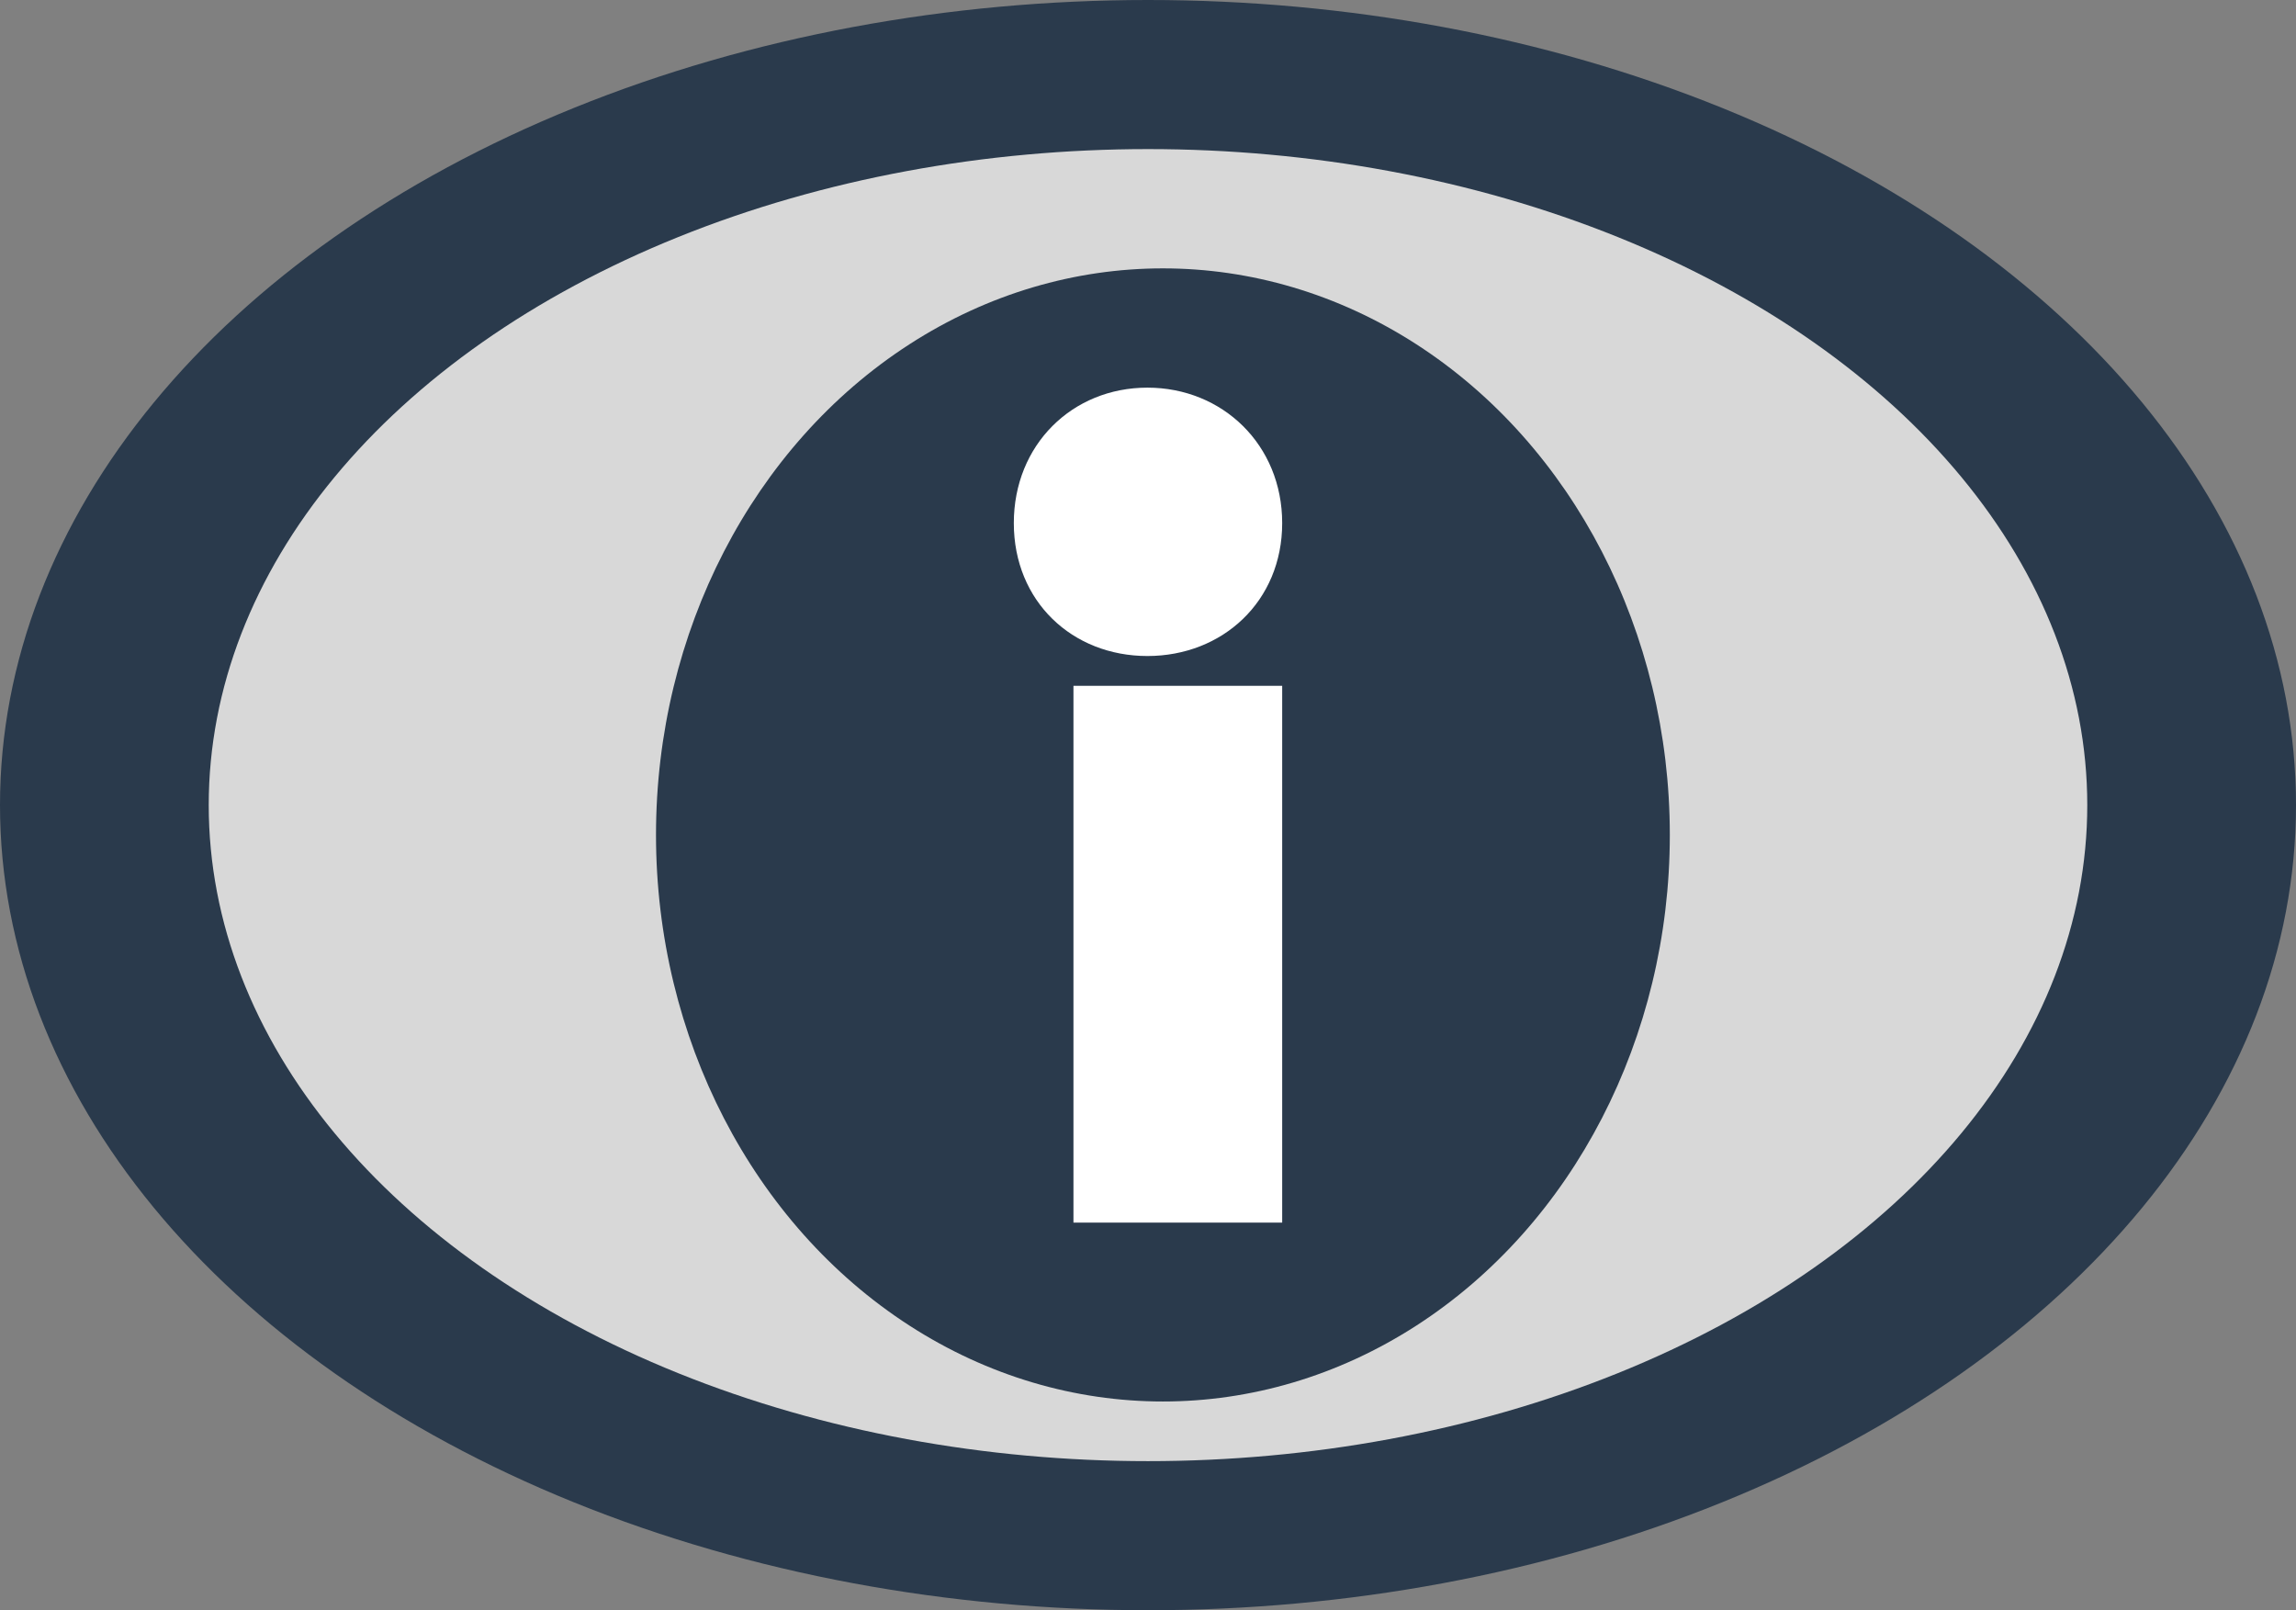 <?xml version="1.0" encoding="UTF-8"?>
<svg width="77px" height="54px" viewBox="0 0 77 54" version="1.1" xmlns="http://www.w3.org/2000/svg" xmlns:xlink="http://www.w3.org/1999/xlink">
    <rect x="0" y="0" width="77" height="54" fill="#808080" stroke="none"/>
    <!-- Generator: Sketch 61.2 (89653) - https://sketch.com -->
    <title>reveal</title>
    <desc>Created with Sketch.</desc>
    <g id="reveal" stroke="none" stroke-width="1" fill="none" fill-rule="evenodd">
        <ellipse id="Oval" fill="#2A3A4C" cx="38.5" cy="27" rx="38.5" ry="27"></ellipse>
        <ellipse id="Oval" fill="#D8D8D8" cx="38.5" cy="27" rx="31.5" ry="22"></ellipse>
        <ellipse id="Oval-Copy" fill="#2A3A4C" cx="39" cy="28" rx="17" ry="19"></ellipse>
        <path d="M38.48,22 C41,22 43,20.167 43,17.542 C43,14.917 41,13 38.48,13 C35.96,13 34,14.917 34,17.542 C34,20.167 35.96,22 38.48,22 Z M43,41 L43,23 L36,23 L36,41 L43,41 Z" id="i" fill="#FFFFFF" fill-rule="nonzero"></path>
    </g>
</svg>